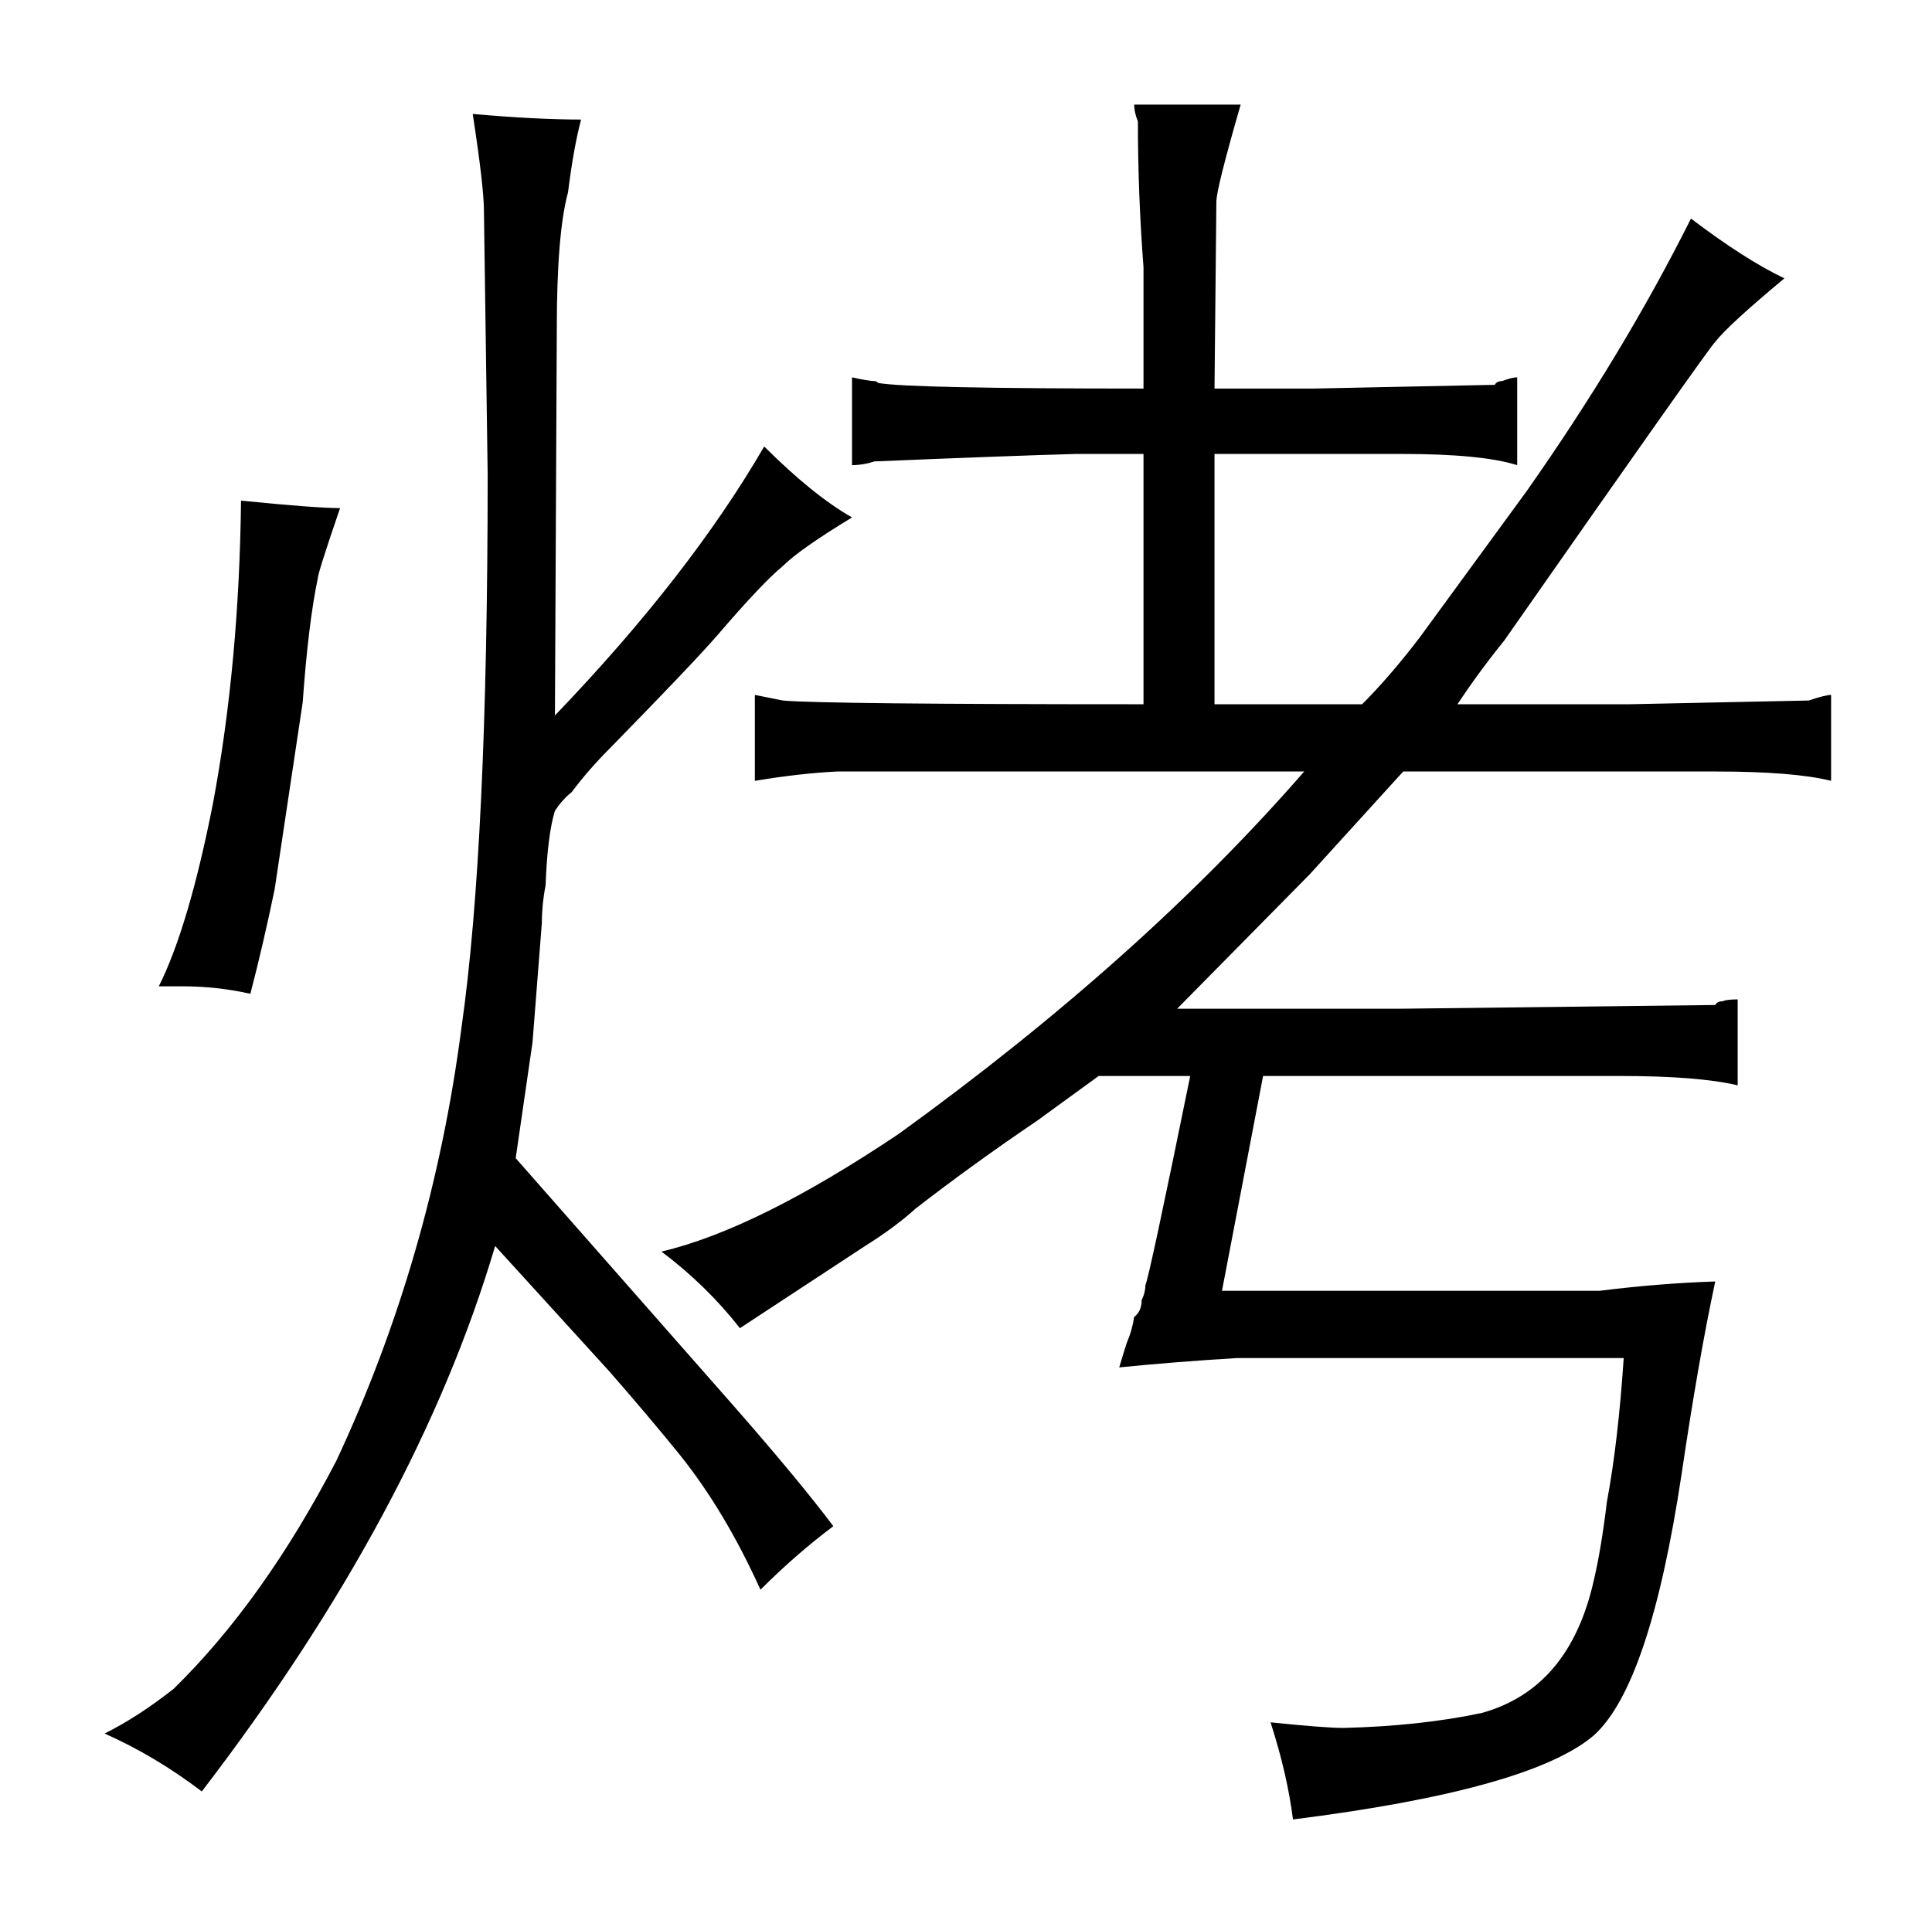 <?xml version="1.0" standalone="no"?>
<!DOCTYPE svg PUBLIC "-//W3C//DTD SVG 1.1//EN" "http://www.w3.org/Graphics/SVG/1.1/DTD/svg11.dtd" >
<svg xmlns="http://www.w3.org/2000/svg" xmlns:xlink="http://www.w3.org/1999/xlink" version="1.1" viewBox="-10 0 1034 1024">
  <g transform="matrix(1 0 0 -1 0 820)">
   <path fill="currentColor"
d="M296 396q9 12 20 23q45 46 58 61q24 28 35 37q9 9 37 26q-21 12 -47 38q-40 -69 -112 -144l1 207q0 51 6 73q3 24 7 39q-24 0 -58 3q6 -39 6 -52l2 -141q0 -198 -14 -296q-16 -123 -67 -232q-39 -75 -87 -122q-19 -15 -37 -24q27 -12 52 -31q115 150 157 292l61 -67
q21 -24 38 -45q24 -30 43 -72q19 19 39 34q-18 24 -53 64l-117 133l9 62l5 64q0 10 2 20q1 27 5 40q4 6 9 10zM88 292q18 0 36 -4q7 27 13 56l15 100q3 42 8 66q0 3 12 38q-13 0 -53 4q-1 -87 -15 -162q-13 -66 -29 -98h13zM545 220l33 24h49q-22 -108 -24 -112q0 -4 -2 -8
q0 -6 -4 -9q-1 -7 -4 -14q-1 -3 -4 -13q30 3 63 5h207q-3 -45 -9 -77q-3 -25 -7 -42q-13 -58 -60 -71q-33 -7 -74 -8q-10 0 -39 3q9 -28 12 -52q127 16 161 45q30 27 47 140q9 61 18 103q-30 -1 -62 -5h-202l22 115h191q42 0 63 -5v46q-6 0 -8 -1q-3 0 -4 -2l-169 -2h-119
l71 72l50 55h167q42 0 62 -5v46q-3 0 -12 -3l-96 -2h-92q12 18 25 34q109 156 113 160q7 9 37 34q-21 10 -50 32q-36 -72 -88 -146l-57 -78q-16 -21 -31 -36h-79v134h100q43 0 62 -6v47q-3 0 -8 -2q-3 0 -4 -2l-97 -2h-53l1 100q0 7 13 52h-57q0 -4 2 -9q0 -39 3 -78v-65
q-126 0 -142 3q-1 1 -2 1q-3 0 -12 2v-47q6 0 12 2q72 3 108 4h36v-134q-171 0 -193 2l-15 3v-46q24 4 44 5h250q-87 -100 -217 -194q-76 -51 -127 -63q24 -18 42 -41l67 44q16 10 27 20q31 24 65 47v0z" />
  </g>

</svg>
